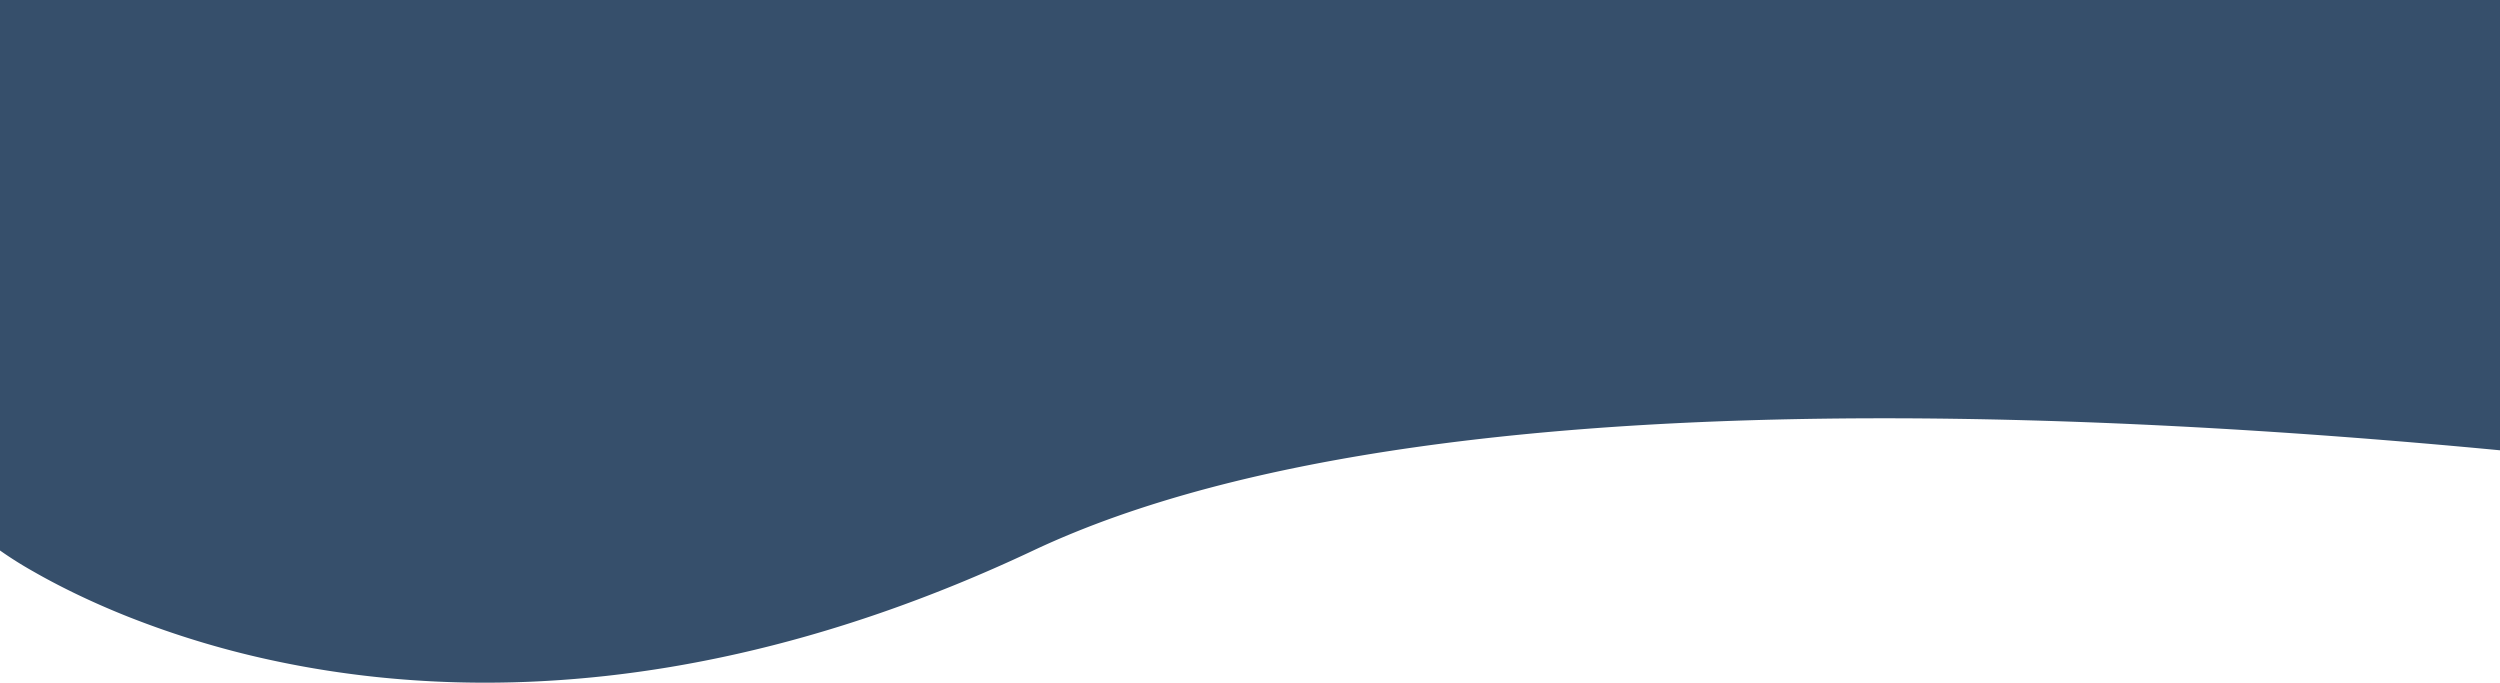 <svg xmlns="http://www.w3.org/2000/svg" width="1920.499" height="524.439" viewBox="0 0 1920.499 524.439">
  <path id="Subtraction_1" data-name="Subtraction 1" d="M-1720.331,1436.438h-.043a797.8,797.8,0,0,1-83.531-4.367c-24.9-2.633-49.762-6.5-73.9-11.506a702.562,702.562,0,0,1-117.067-34.909c-14.542-5.791-28.751-12.063-42.23-18.644-10.785-5.265-21.128-10.737-30.741-16.263A295.276,295.276,0,0,1-2093,1334.883V912H-172.5v345.916c-171.384-16.313-330.592-24.585-473.2-24.585-31.8,0-63.208.417-93.342,1.239-31.34.855-62.186,2.173-91.683,3.917-30.6,1.809-60.611,4.128-89.188,6.892-29.594,2.862-58.481,6.282-85.857,10.164-28.3,4.014-55.789,8.635-81.693,13.735-26.738,5.265-52.542,11.187-76.694,17.6-24.893,6.613-48.733,13.937-70.859,21.769-22.772,8.061-44.369,16.887-64.189,26.233s-39.884,18.17-59.648,26.232c-19.2,7.83-38.629,15.155-57.76,21.769-18.558,6.416-37.337,12.339-55.815,17.6-17.9,5.1-36.006,9.722-53.813,13.736-17.224,3.883-34.637,7.3-51.754,10.166-16.528,2.764-33.228,5.083-49.638,6.893-15.815,1.744-31.784,3.062-47.464,3.917C-1690.177,1436.021-1705.4,1436.438-1720.331,1436.438Z" transform="translate(2093 -912)" fill="#364f6b"/>
</svg>
